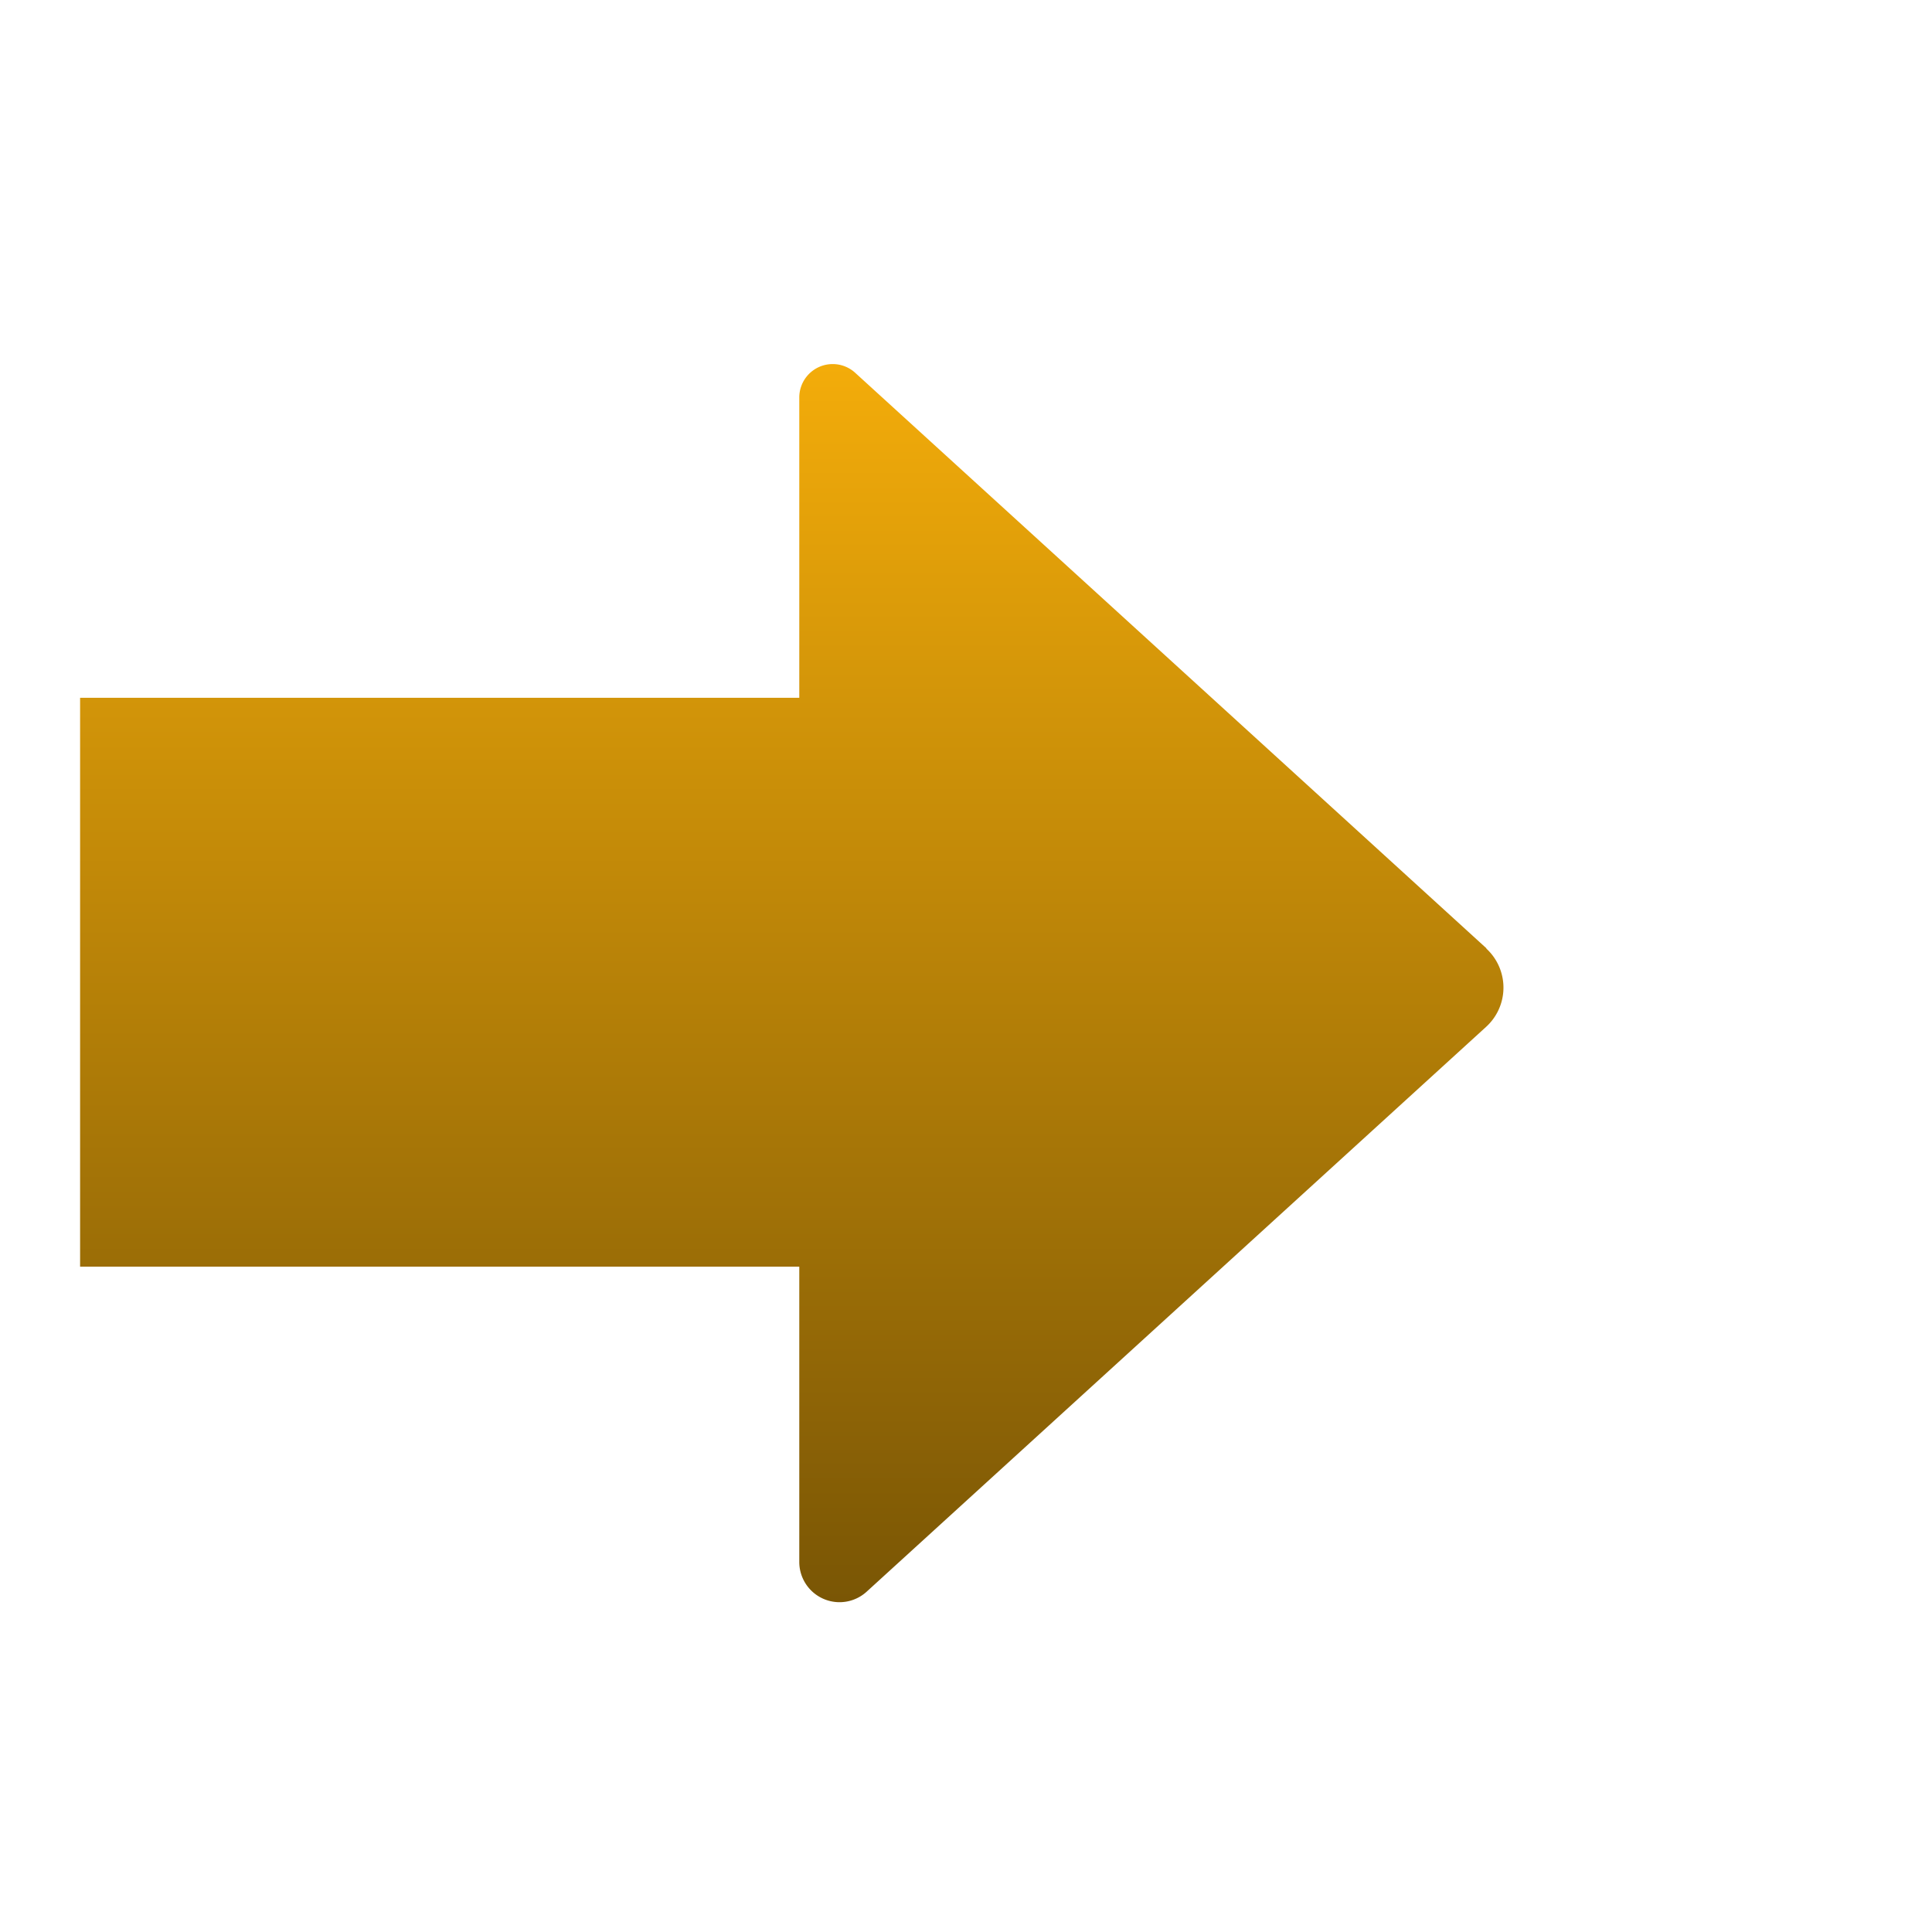 <svg xmlns="http://www.w3.org/2000/svg" xmlns:xlink="http://www.w3.org/1999/xlink" width="24" height="24" viewBox="0 0 24 24">
  <defs>
    <linearGradient id="linear-gradient" x1="0.5" y1="0.146" x2="0.5" y2="1.562" gradientUnits="objectBoundingBox">
      <stop offset="0" stop-color="#f3ac0a"/>
      <stop offset="1" stop-color="#7a5605"/>
    </linearGradient>
    <clipPath id="clip-path">
      <rect id="Rectangle_57406" data-name="Rectangle 57406" width="24" height="24" fill="url(#linear-gradient)"/>
    </clipPath>
    <linearGradient id="linear-gradient-2" y1="0" y2="1" xlink:href="#linear-gradient"/>
  </defs>
  <g id="首頁_登入" clip-path="url(#clip-path)">
    <g id="Footer_登录_灰" clip-path="url(#clip-path)">
      <rect id="Rectangle_56259" data-name="Rectangle 56259" width="24" height="24" fill="none"/>
      <g id="Group_34863" data-name="Group 34863" transform="translate(1 4.004)">
        <path id="Path_45305" data-name="Path 45305" d="M1989.91,1592.25l-7.838-7.146a.415.415,0,0,0-.7.307v3.725h-8.934v7.067h8.934v3.673a.5.5,0,0,0,.833.368l7.7-7.021a.659.659,0,0,0,0-.973Z" transform="translate(-1972.443 -1584.472)" fill="url(#linear-gradient-2)"/>
        <path id="Path_45306" data-name="Path 45306" d="M1984.22,1584.56v1.867h6v12.8h-6v1.866h7.867V1584.56Z" transform="translate(-1970.088 -1584.56)" fill="url(#linear-gradient-2)"/>
      </g>
    </g>
  </g>
</svg>
